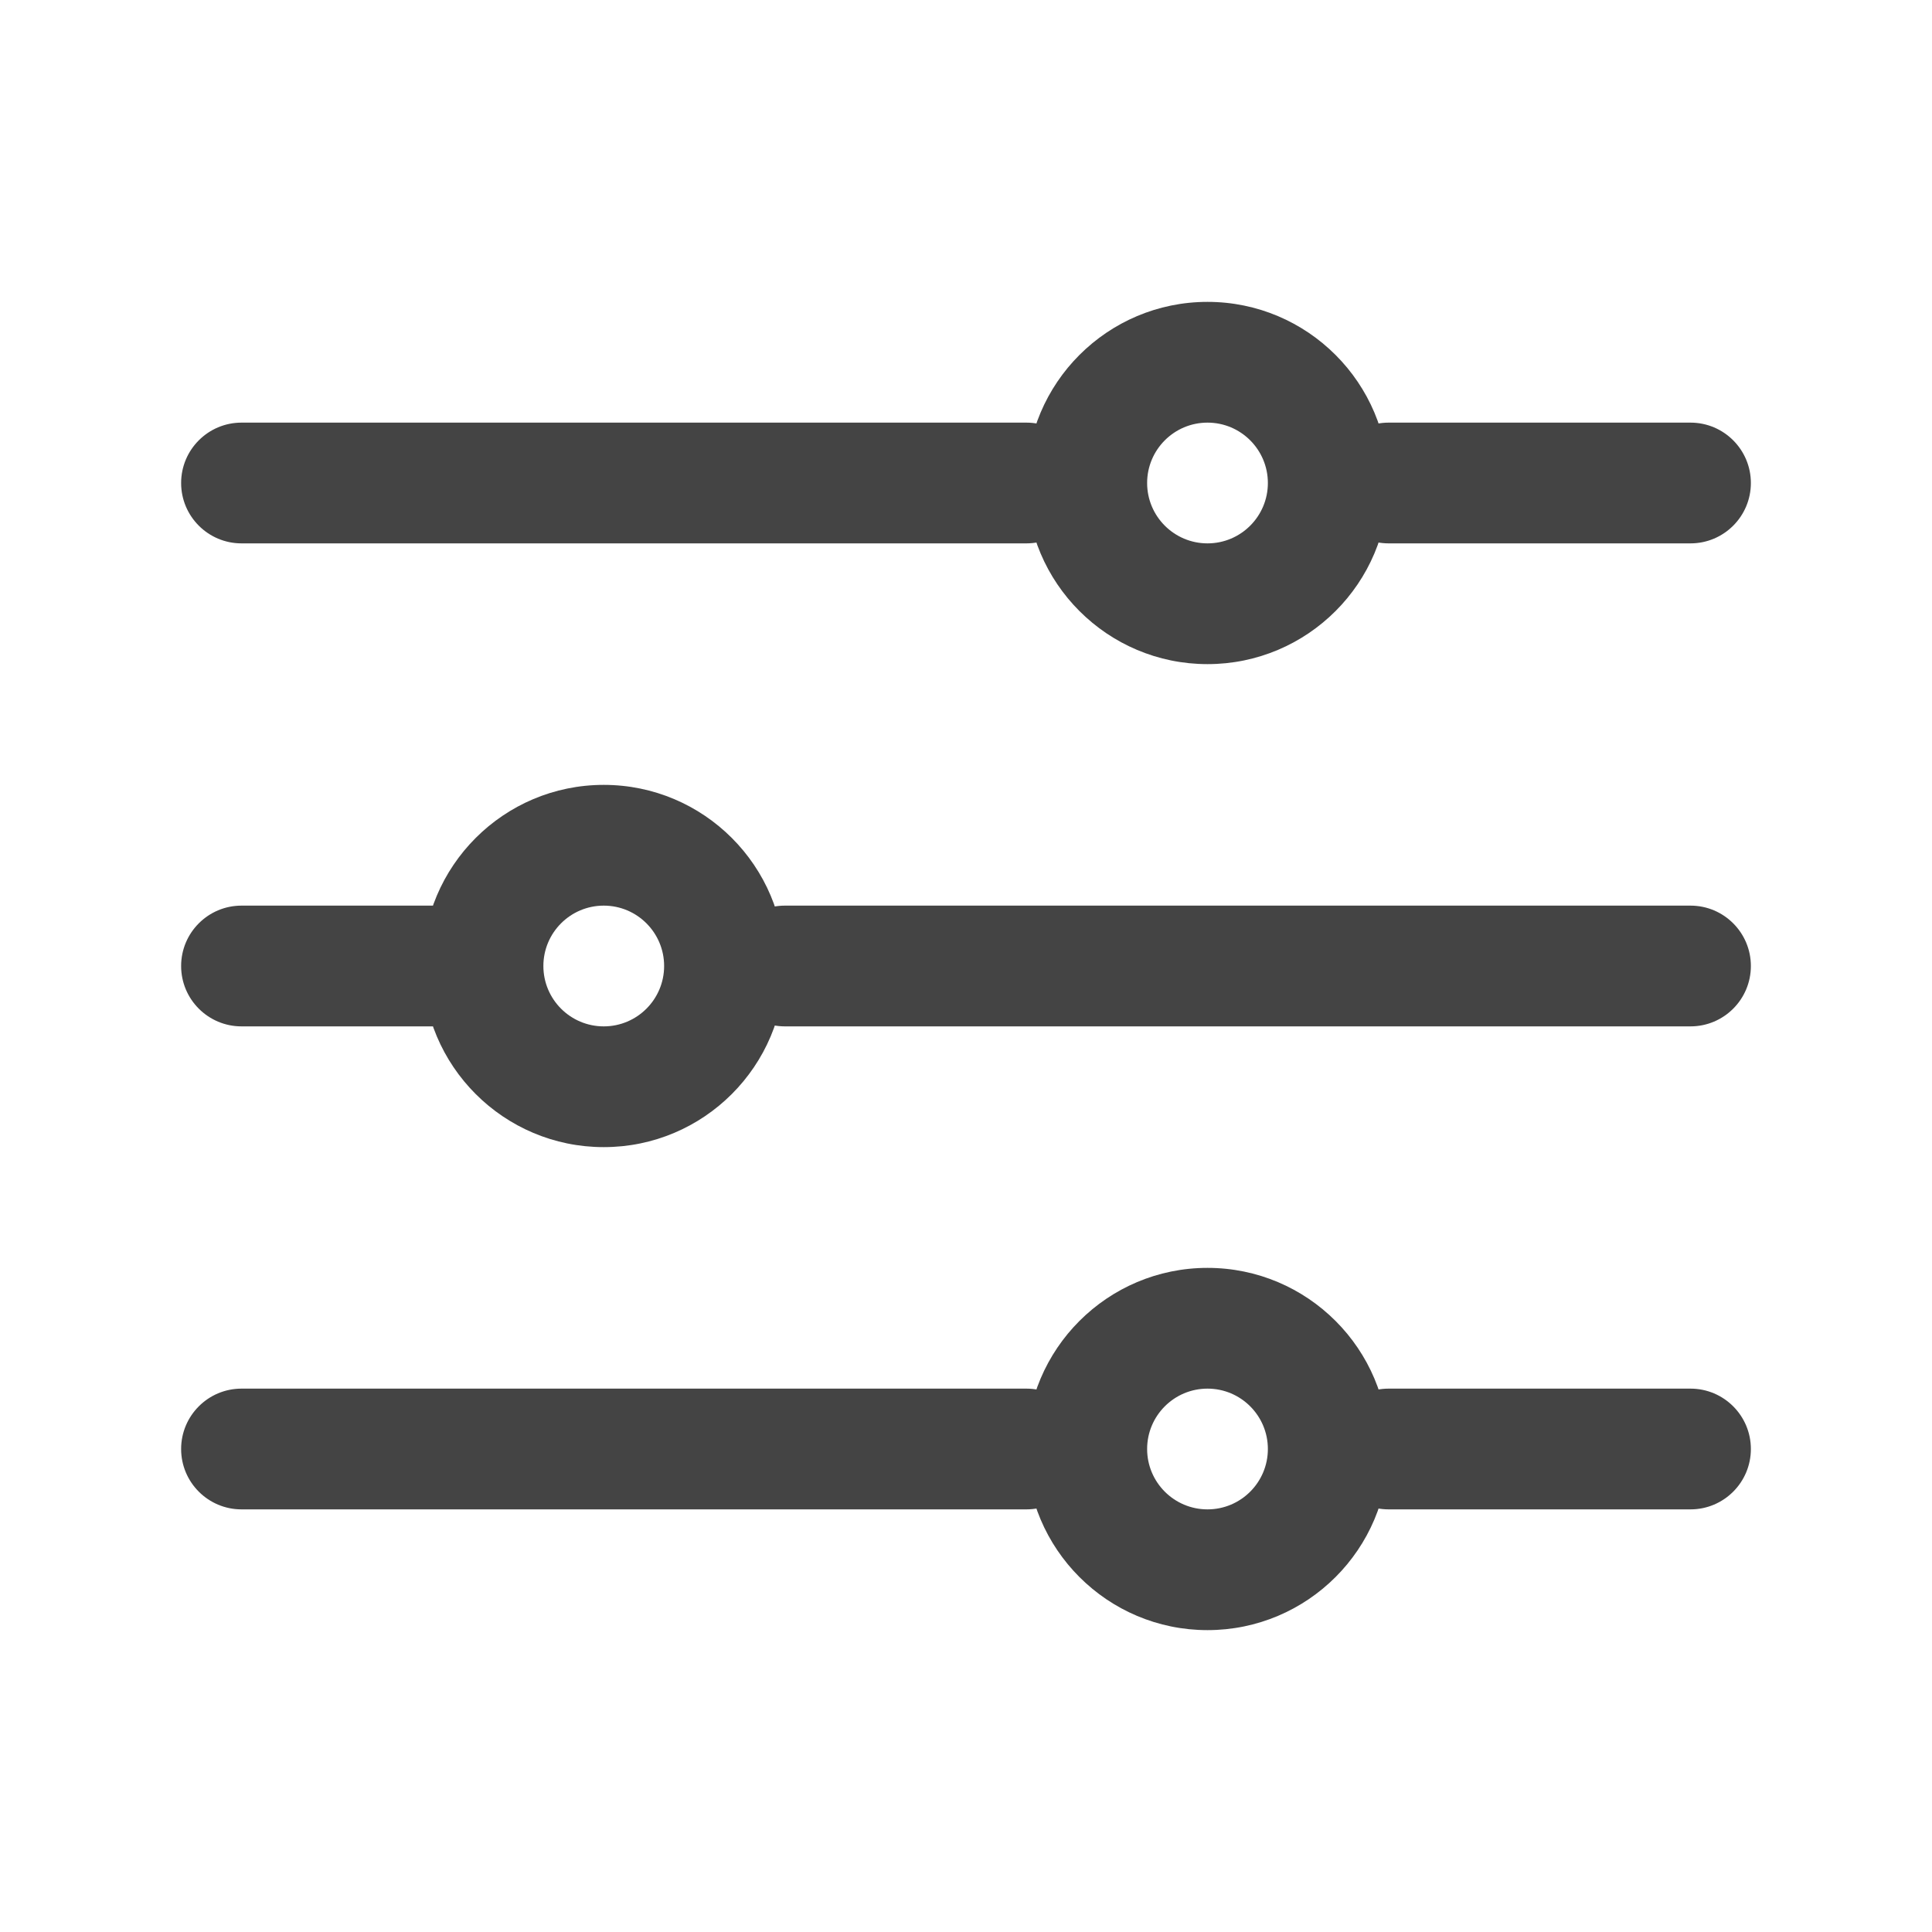 <svg width="16" height="16" viewBox="0 0 16 16" fill="none" xmlns="http://www.w3.org/2000/svg">
<path d="M14 12.5C14.276 12.5 14.5 12.276 14.5 12C14.5 11.724 14.276 11.5 14 11.5V12.5ZM11.5 11.5C11.224 11.5 11 11.724 11 12C11 12.276 11.224 12.5 11.5 12.5V11.5ZM8.5 12.5C8.776 12.5 9 12.276 9 12C9 11.724 8.776 11.5 8.5 11.5V12.5ZM2 11.5C1.724 11.5 1.5 11.724 1.5 12C1.5 12.276 1.724 12.5 2 12.5V11.5ZM14 8.5C14.276 8.5 14.5 8.276 14.5 8C14.5 7.724 14.276 7.5 14 7.5V8.5ZM6.5 7.5C6.224 7.5 6 7.724 6 8C6 8.276 6.224 8.5 6.5 8.5V7.5ZM2 7.5C1.724 7.5 1.5 7.724 1.5 8C1.5 8.276 1.724 8.5 2 8.5V7.5ZM14 4.5C14.276 4.5 14.5 4.276 14.5 4C14.5 3.724 14.276 3.5 14 3.5V4.5ZM11.5 3.5C11.224 3.5 11 3.724 11 4C11 4.276 11.224 4.5 11.5 4.5V3.5ZM8.5 4.5C8.776 4.5 9 4.276 9 4C9 3.724 8.776 3.5 8.5 3.5V4.5ZM2 3.5C1.724 3.5 1.5 3.724 1.5 4C1.5 4.276 1.724 4.5 2 4.5V3.5ZM14 11.5H11.5V12.5H14V11.5ZM8.5 11.5H2V12.5H8.5V11.5ZM14 7.5H6.5V8.5H14V7.5ZM4 7.5H2V8.5H4V7.5ZM14 3.5H11.5V4.5H14V3.5ZM8.5 3.5H2V4.5H8.5V3.5ZM5.5 8C5.5 8.276 5.276 8.5 5 8.5V9.5C5.828 9.5 6.5 8.828 6.5 8H5.5ZM5 8.5C4.724 8.5 4.5 8.276 4.5 8H3.5C3.5 8.828 4.172 9.5 5 9.5V8.5ZM4.5 8C4.5 7.724 4.724 7.5 5 7.5V6.5C4.172 6.5 3.5 7.172 3.5 8H4.5ZM5 7.5C5.276 7.5 5.5 7.724 5.5 8H6.5C6.5 7.172 5.828 6.5 5 6.5V7.5ZM10.5 12C10.5 12.276 10.276 12.5 10 12.5V13.5C10.828 13.5 11.5 12.828 11.5 12H10.5ZM10 12.5C9.724 12.5 9.5 12.276 9.5 12H8.5C8.5 12.828 9.172 13.5 10 13.5V12.5ZM9.5 12C9.5 11.724 9.724 11.5 10 11.5V10.5C9.172 10.5 8.5 11.172 8.5 12H9.5ZM10 11.5C10.276 11.5 10.5 11.724 10.5 12H11.5C11.5 11.172 10.828 10.5 10 10.5V11.5ZM10.5 4C10.5 4.276 10.276 4.5 10 4.5V5.5C10.828 5.5 11.5 4.828 11.5 4H10.5ZM10 4.5C9.724 4.5 9.5 4.276 9.5 4H8.5C8.5 4.828 9.172 5.5 10 5.5V4.5ZM9.5 4C9.5 3.724 9.724 3.5 10 3.5V2.5C9.172 2.5 8.5 3.172 8.5 4H9.5ZM10 3.5C10.276 3.5 10.5 3.724 10.5 4H11.5C11.5 3.172 10.828 2.5 10 2.5V3.5Z" fill="#444444"/>
</svg>
